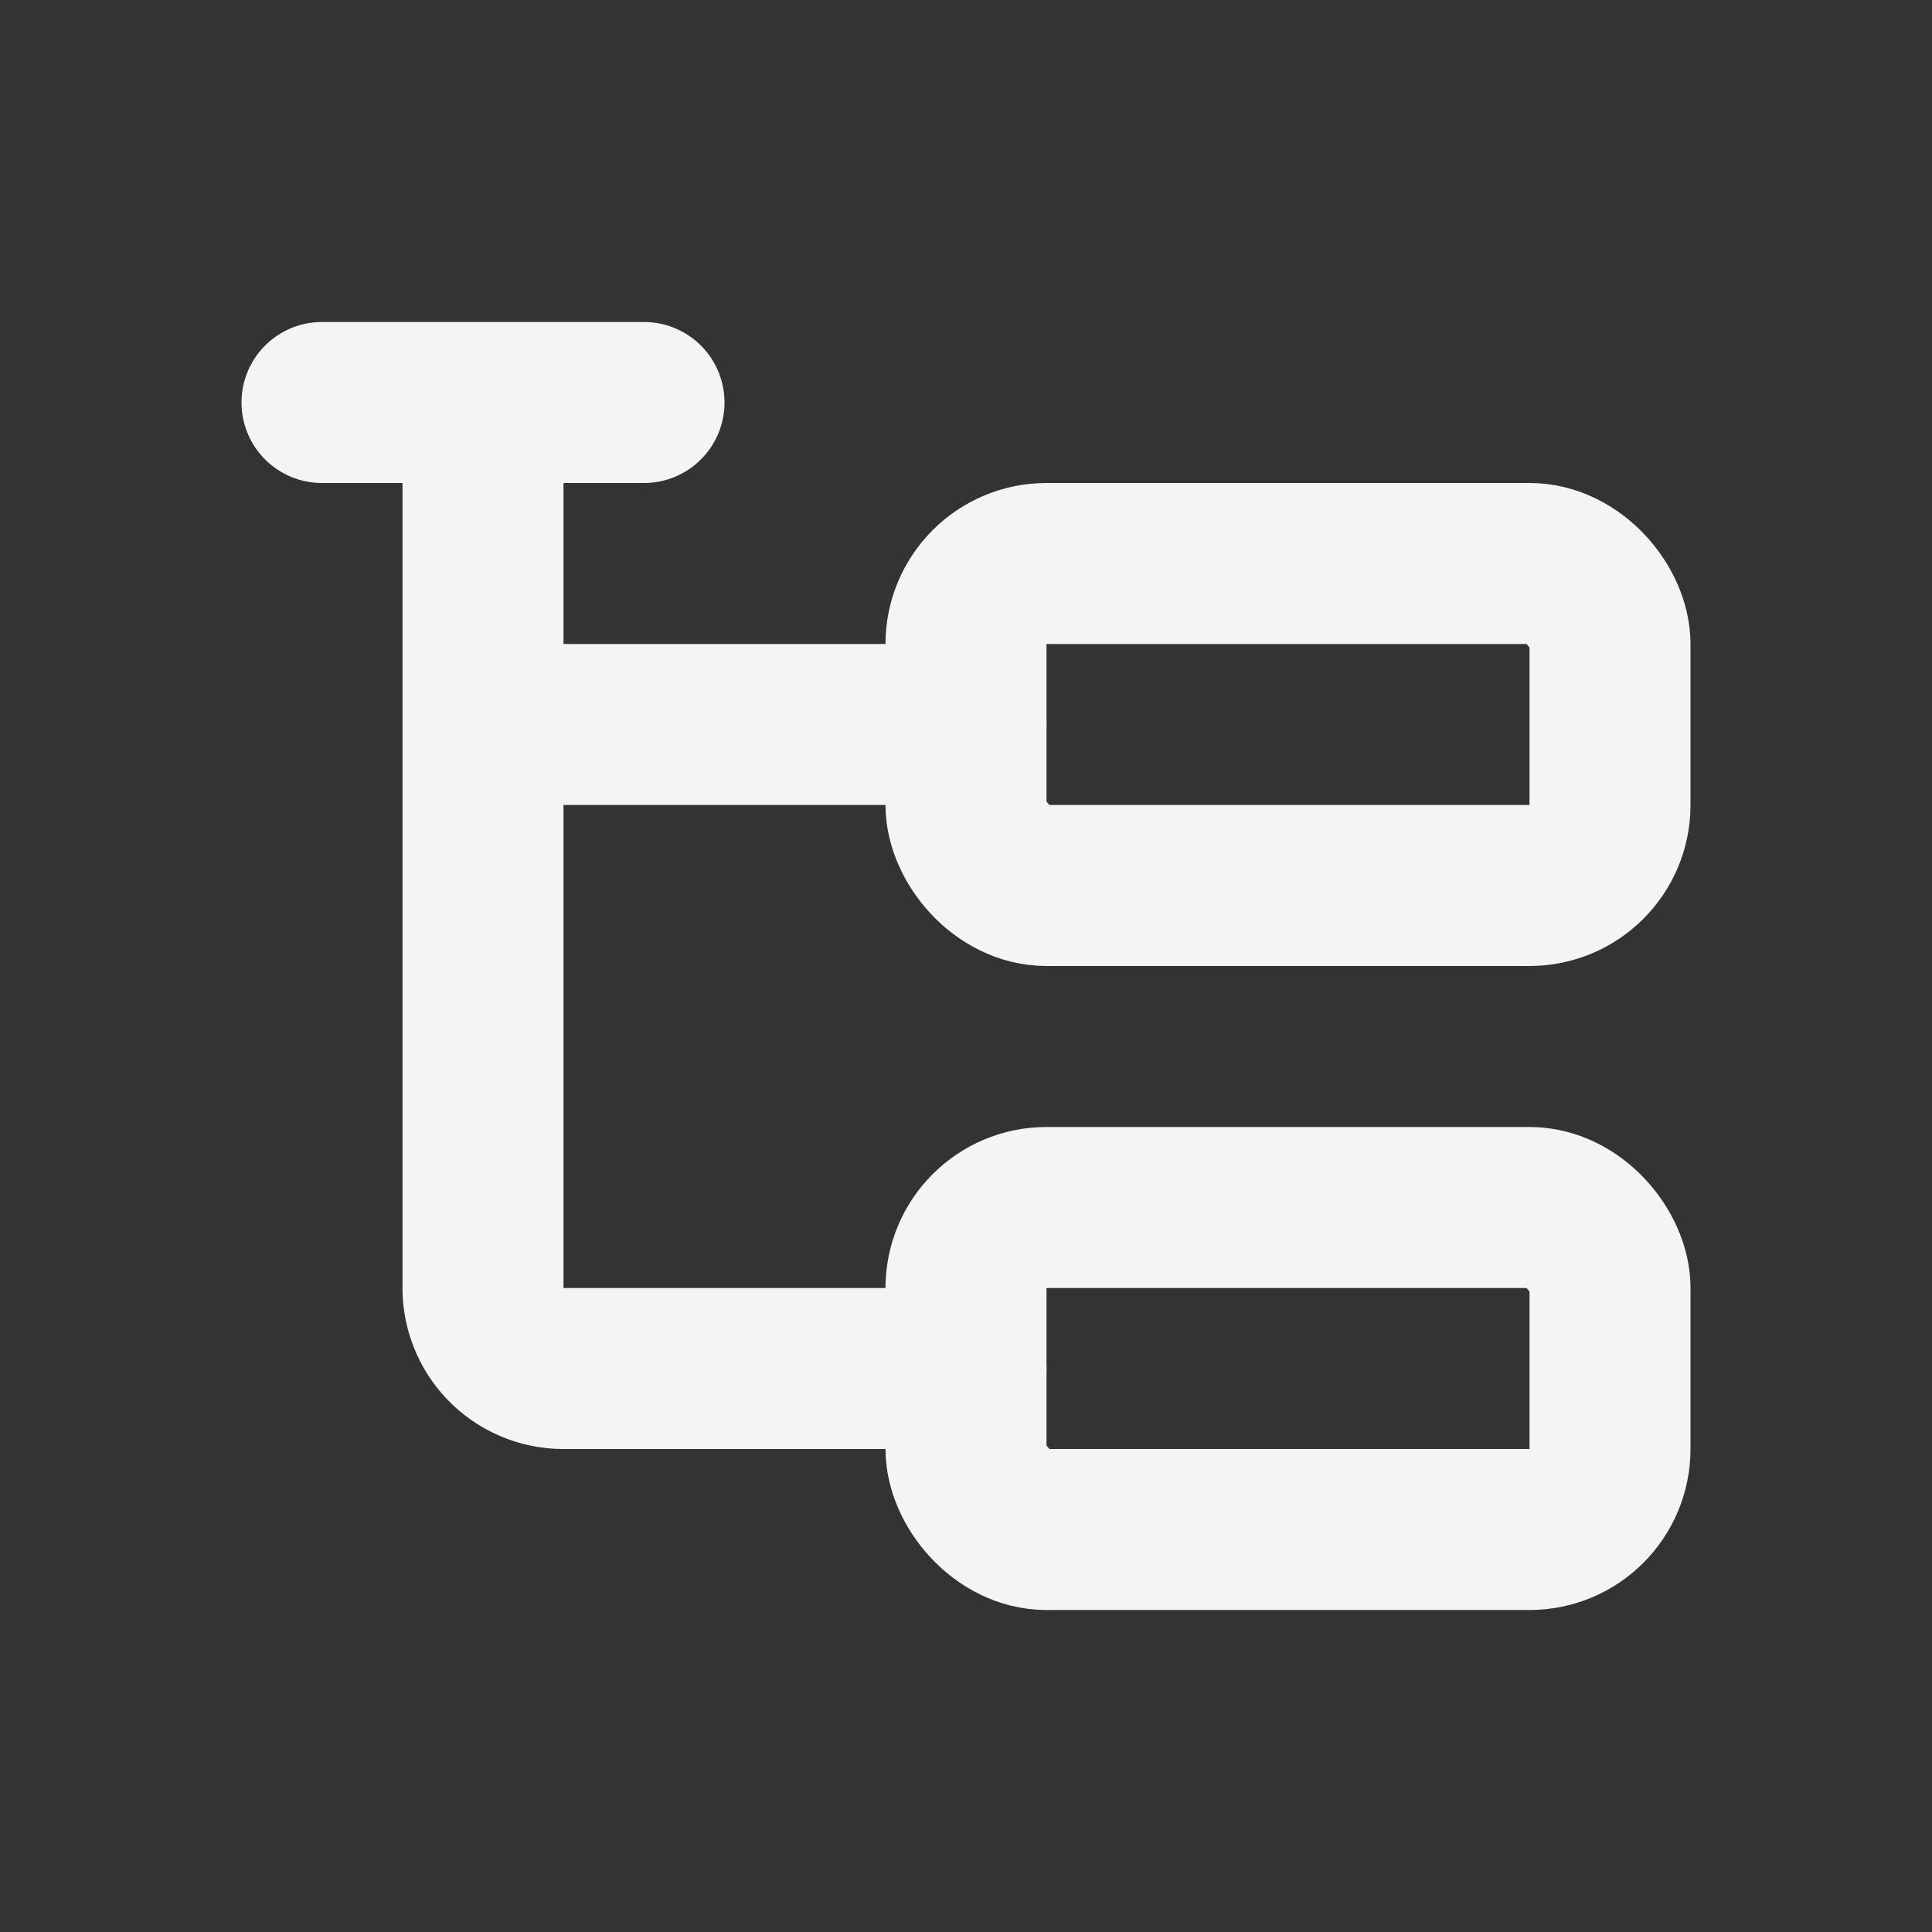 <svg fill="none" height="24" stroke="#f4f4f7" stroke-linecap="round" stroke-linejoin="round" stroke-width="2" width="24" xmlns="http://www.w3.org/2000/svg">
    <rect width="100%" height="100%" fill="#333333" stroke="none"/>
    <path d="M0 0h24v24H0z" stroke="none"/>
    <path d="M6 9h6M4 5h4M6 5v11a1 1 0 0 0 1 1h5"/>
    <rect height="4" rx="1" width="8" x="12" y="7"/>
    <rect height="4" rx="1" width="8" x="12" y="15"/>
</svg>
